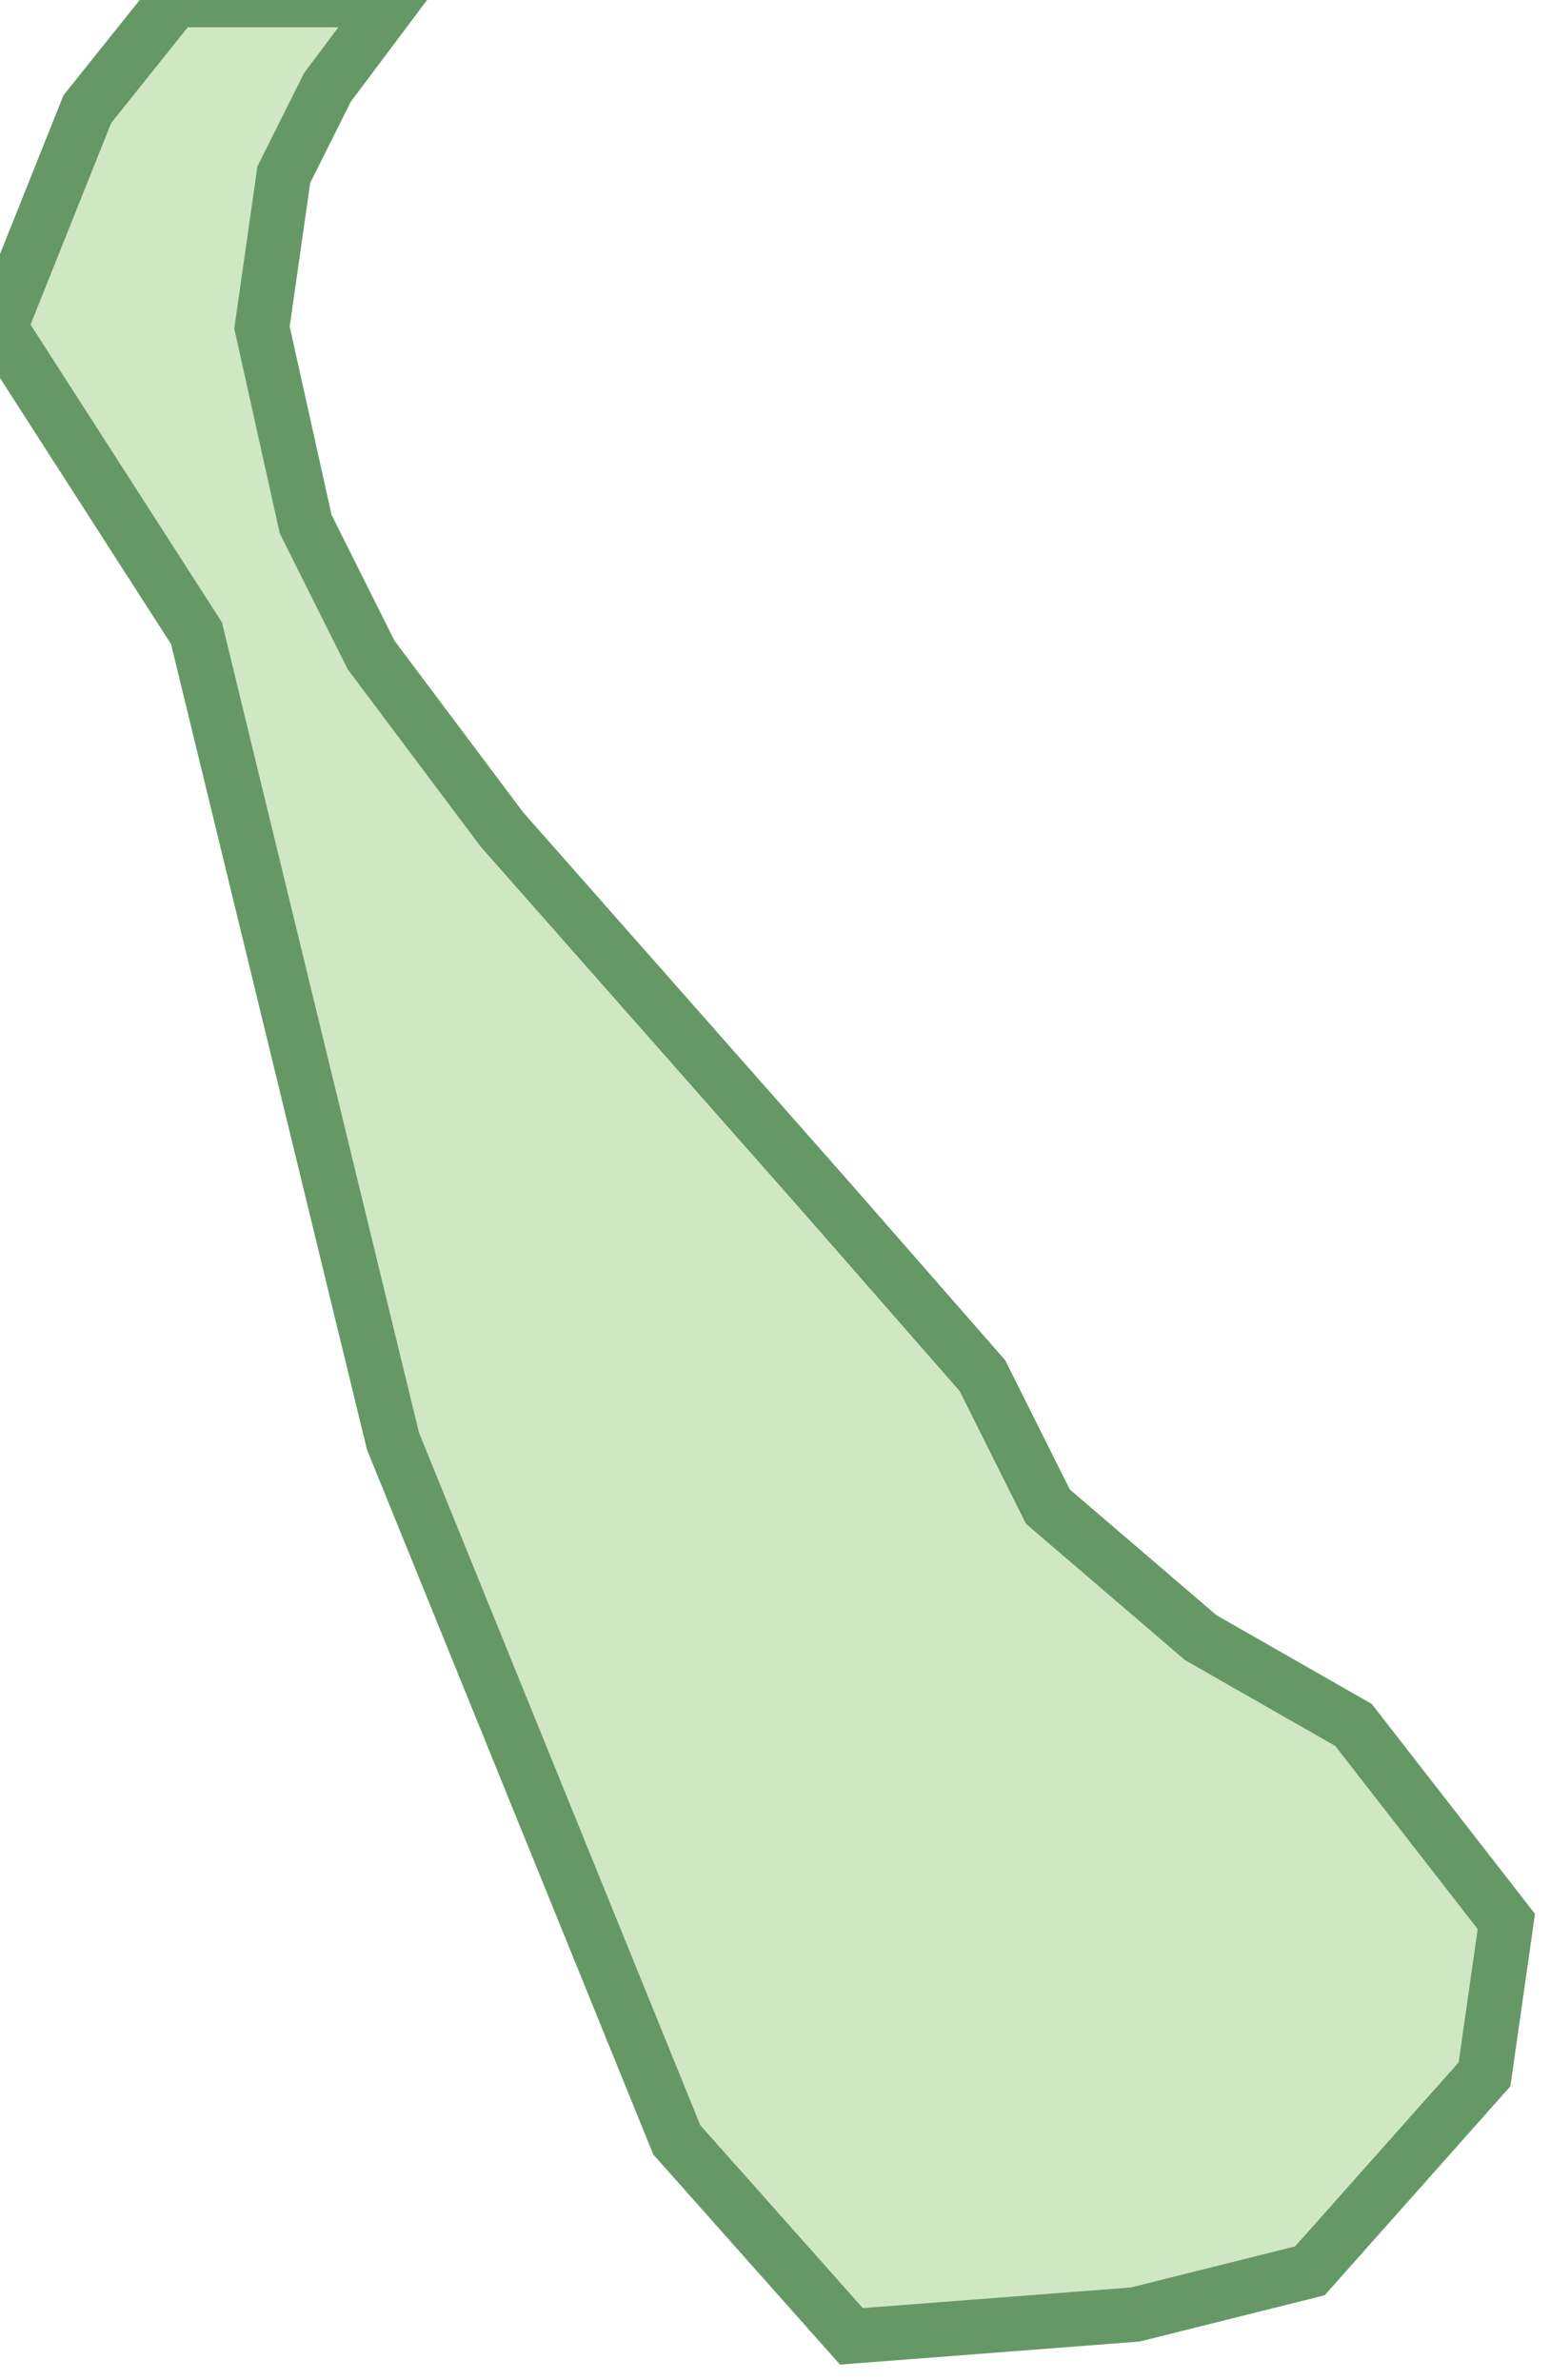 <svg xmlns="http://www.w3.org/2000/svg" version="1.0" viewBox="0 0 7.1 10.9"><switch><g><path fill="#D0E7C4" stroke="#669866" stroke-width=".25" d="M1.8 0l-.3.4-.2.4-.1.7.2.9.3.6.6.8 1.5 1.7.7.8.3.6.7.6.7.4.7.9-.1.7-.8.9-.8.2-1.3.1-.8-.9-1.3-3.2-.9-3.7L0 1.5l.4-1L.8 0z"/></g></switch></svg>
